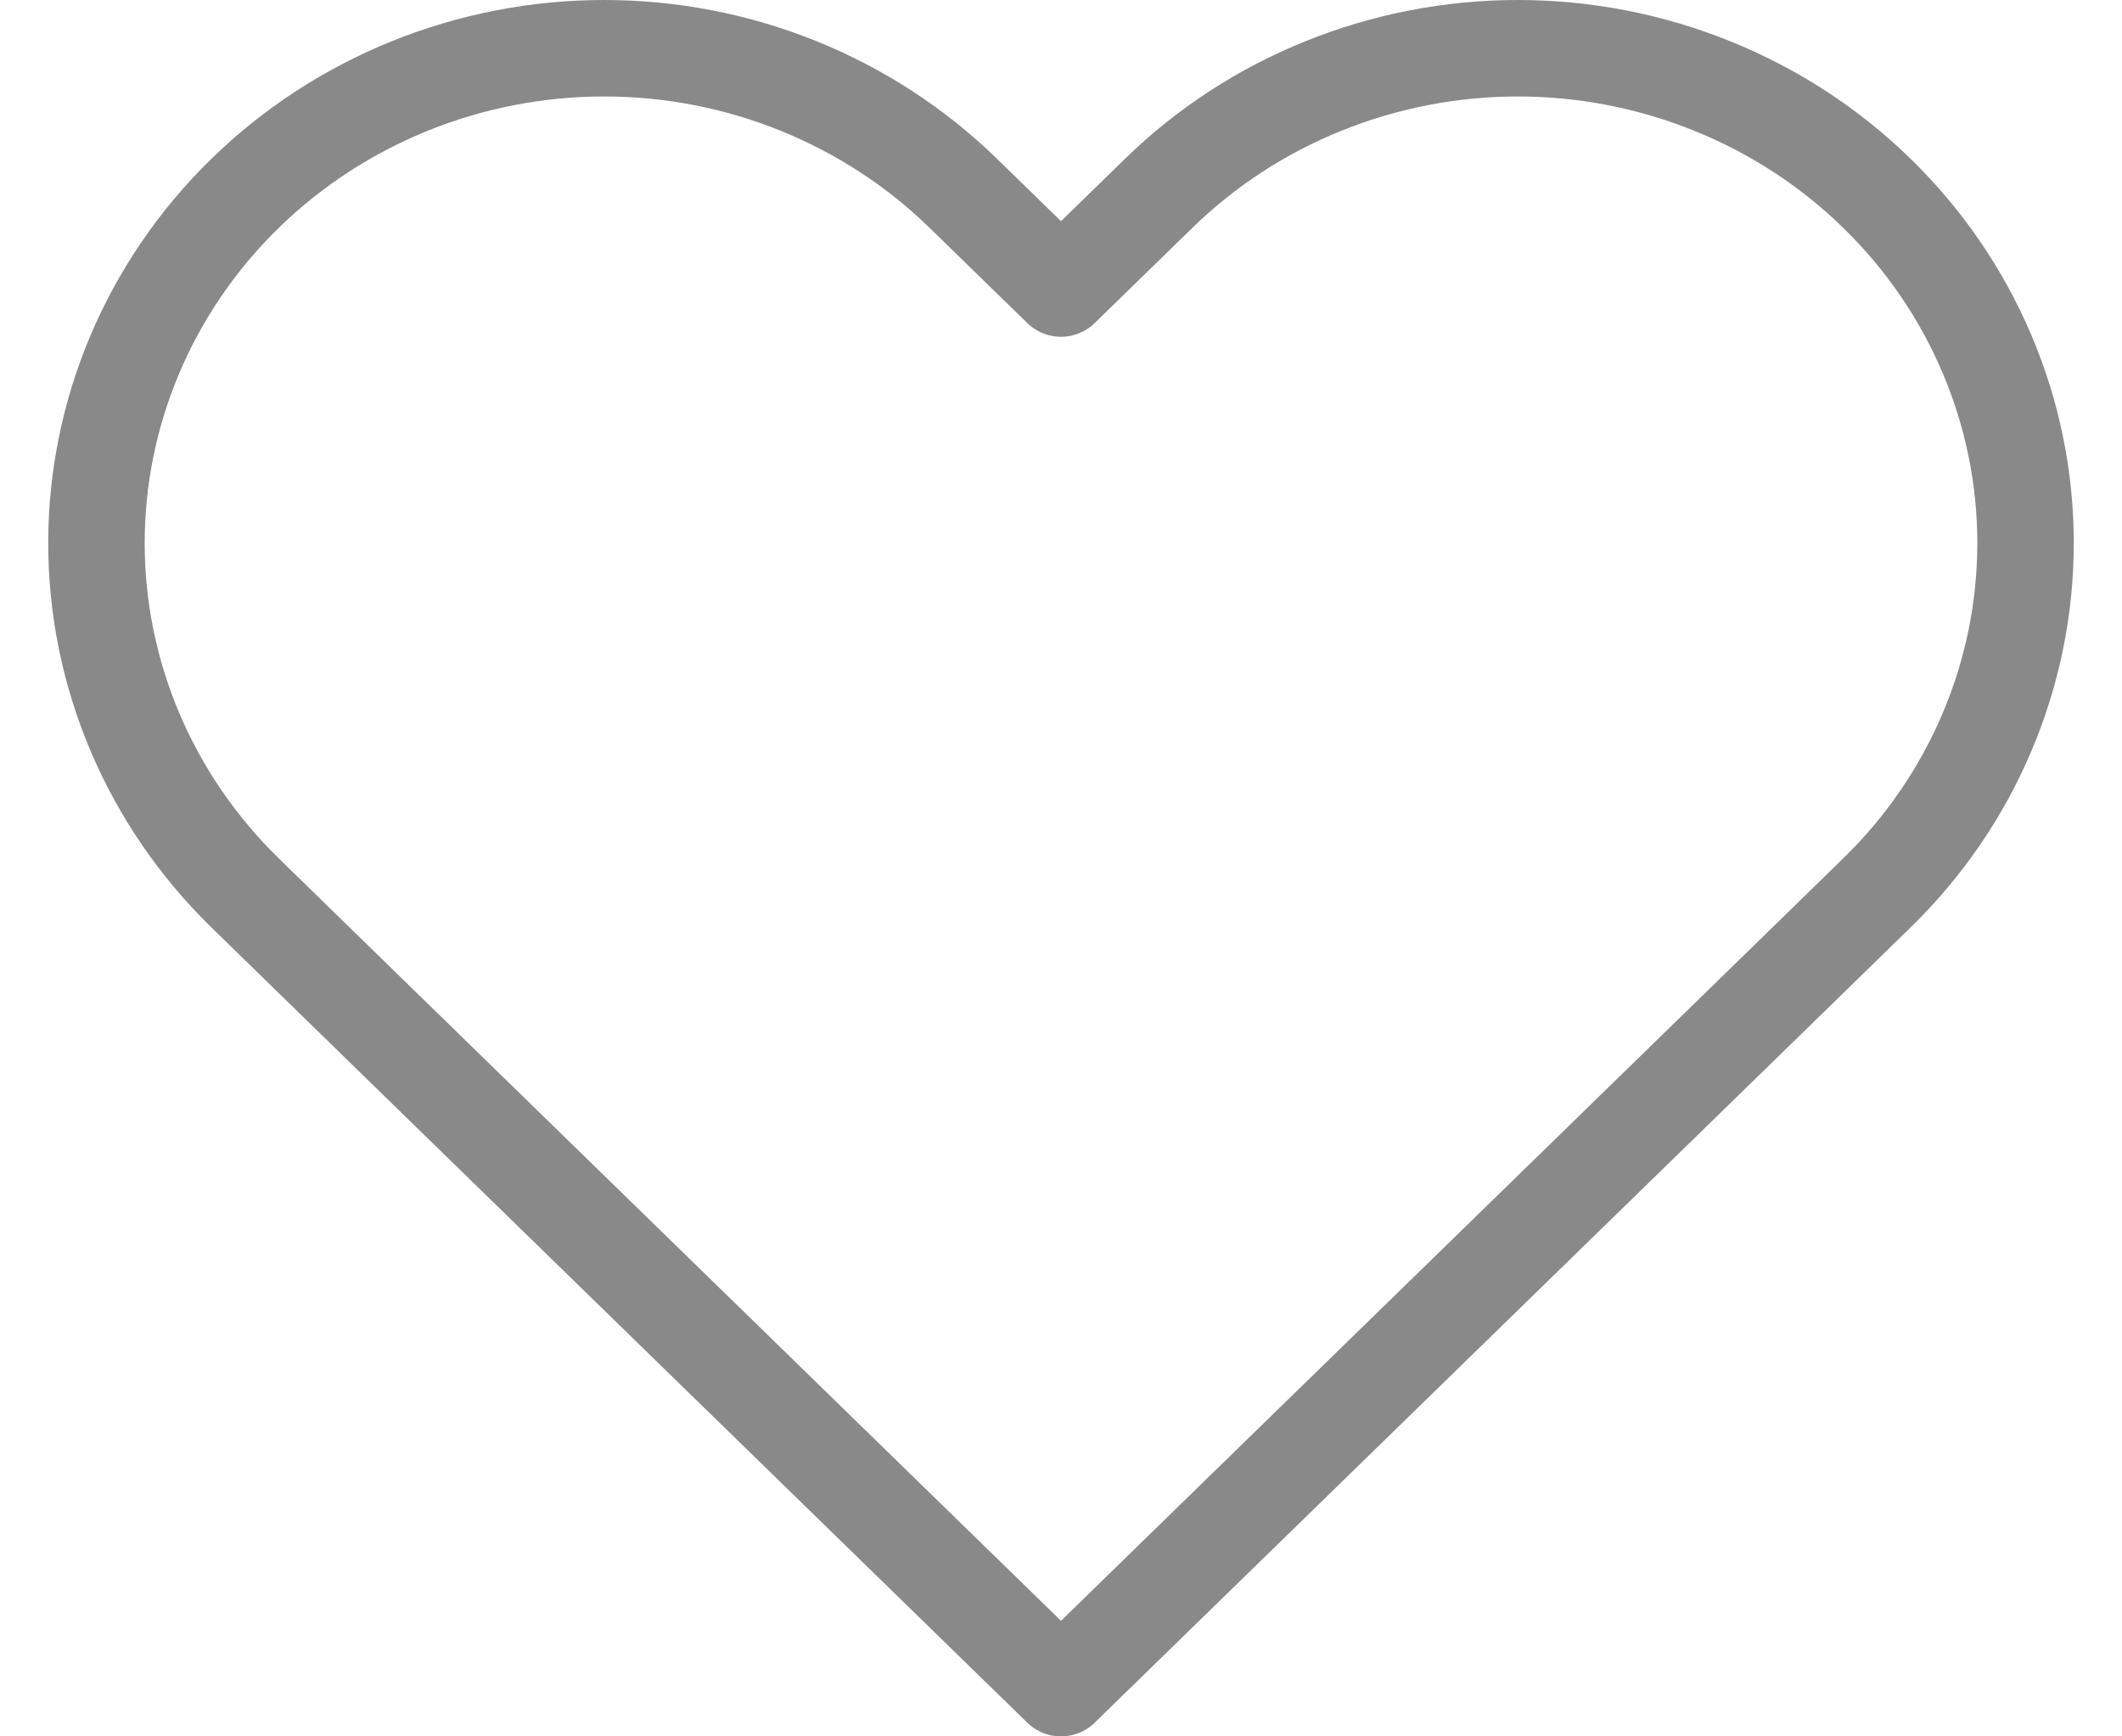 <svg width="22" height="18" viewBox="0 0 22 18" fill="none" xmlns="http://www.w3.org/2000/svg">
<path d="M19.458 2.003C18.969 1.526 18.389 1.148 17.75 0.891C17.112 0.633 16.427 0.5 15.736 0.5C15.045 0.5 14.36 0.633 13.722 0.891C13.083 1.148 12.503 1.526 12.014 2.003L11 2.991L9.986 2.003C8.998 1.041 7.66 0.5 6.264 0.5C4.868 0.5 3.529 1.041 2.542 2.003C1.555 2.965 1 4.27 1 5.63C1 6.991 1.555 8.295 2.542 9.257L3.556 10.246L11 17.5L18.444 10.246L19.458 9.257C19.947 8.781 20.335 8.216 20.599 7.593C20.864 6.971 21 6.304 21 5.63C21 4.956 20.864 4.289 20.599 3.667C20.335 3.045 19.947 2.479 19.458 2.003Z" stroke="#898989" stroke-linecap="round" stroke-linejoin="round"/>
</svg>
